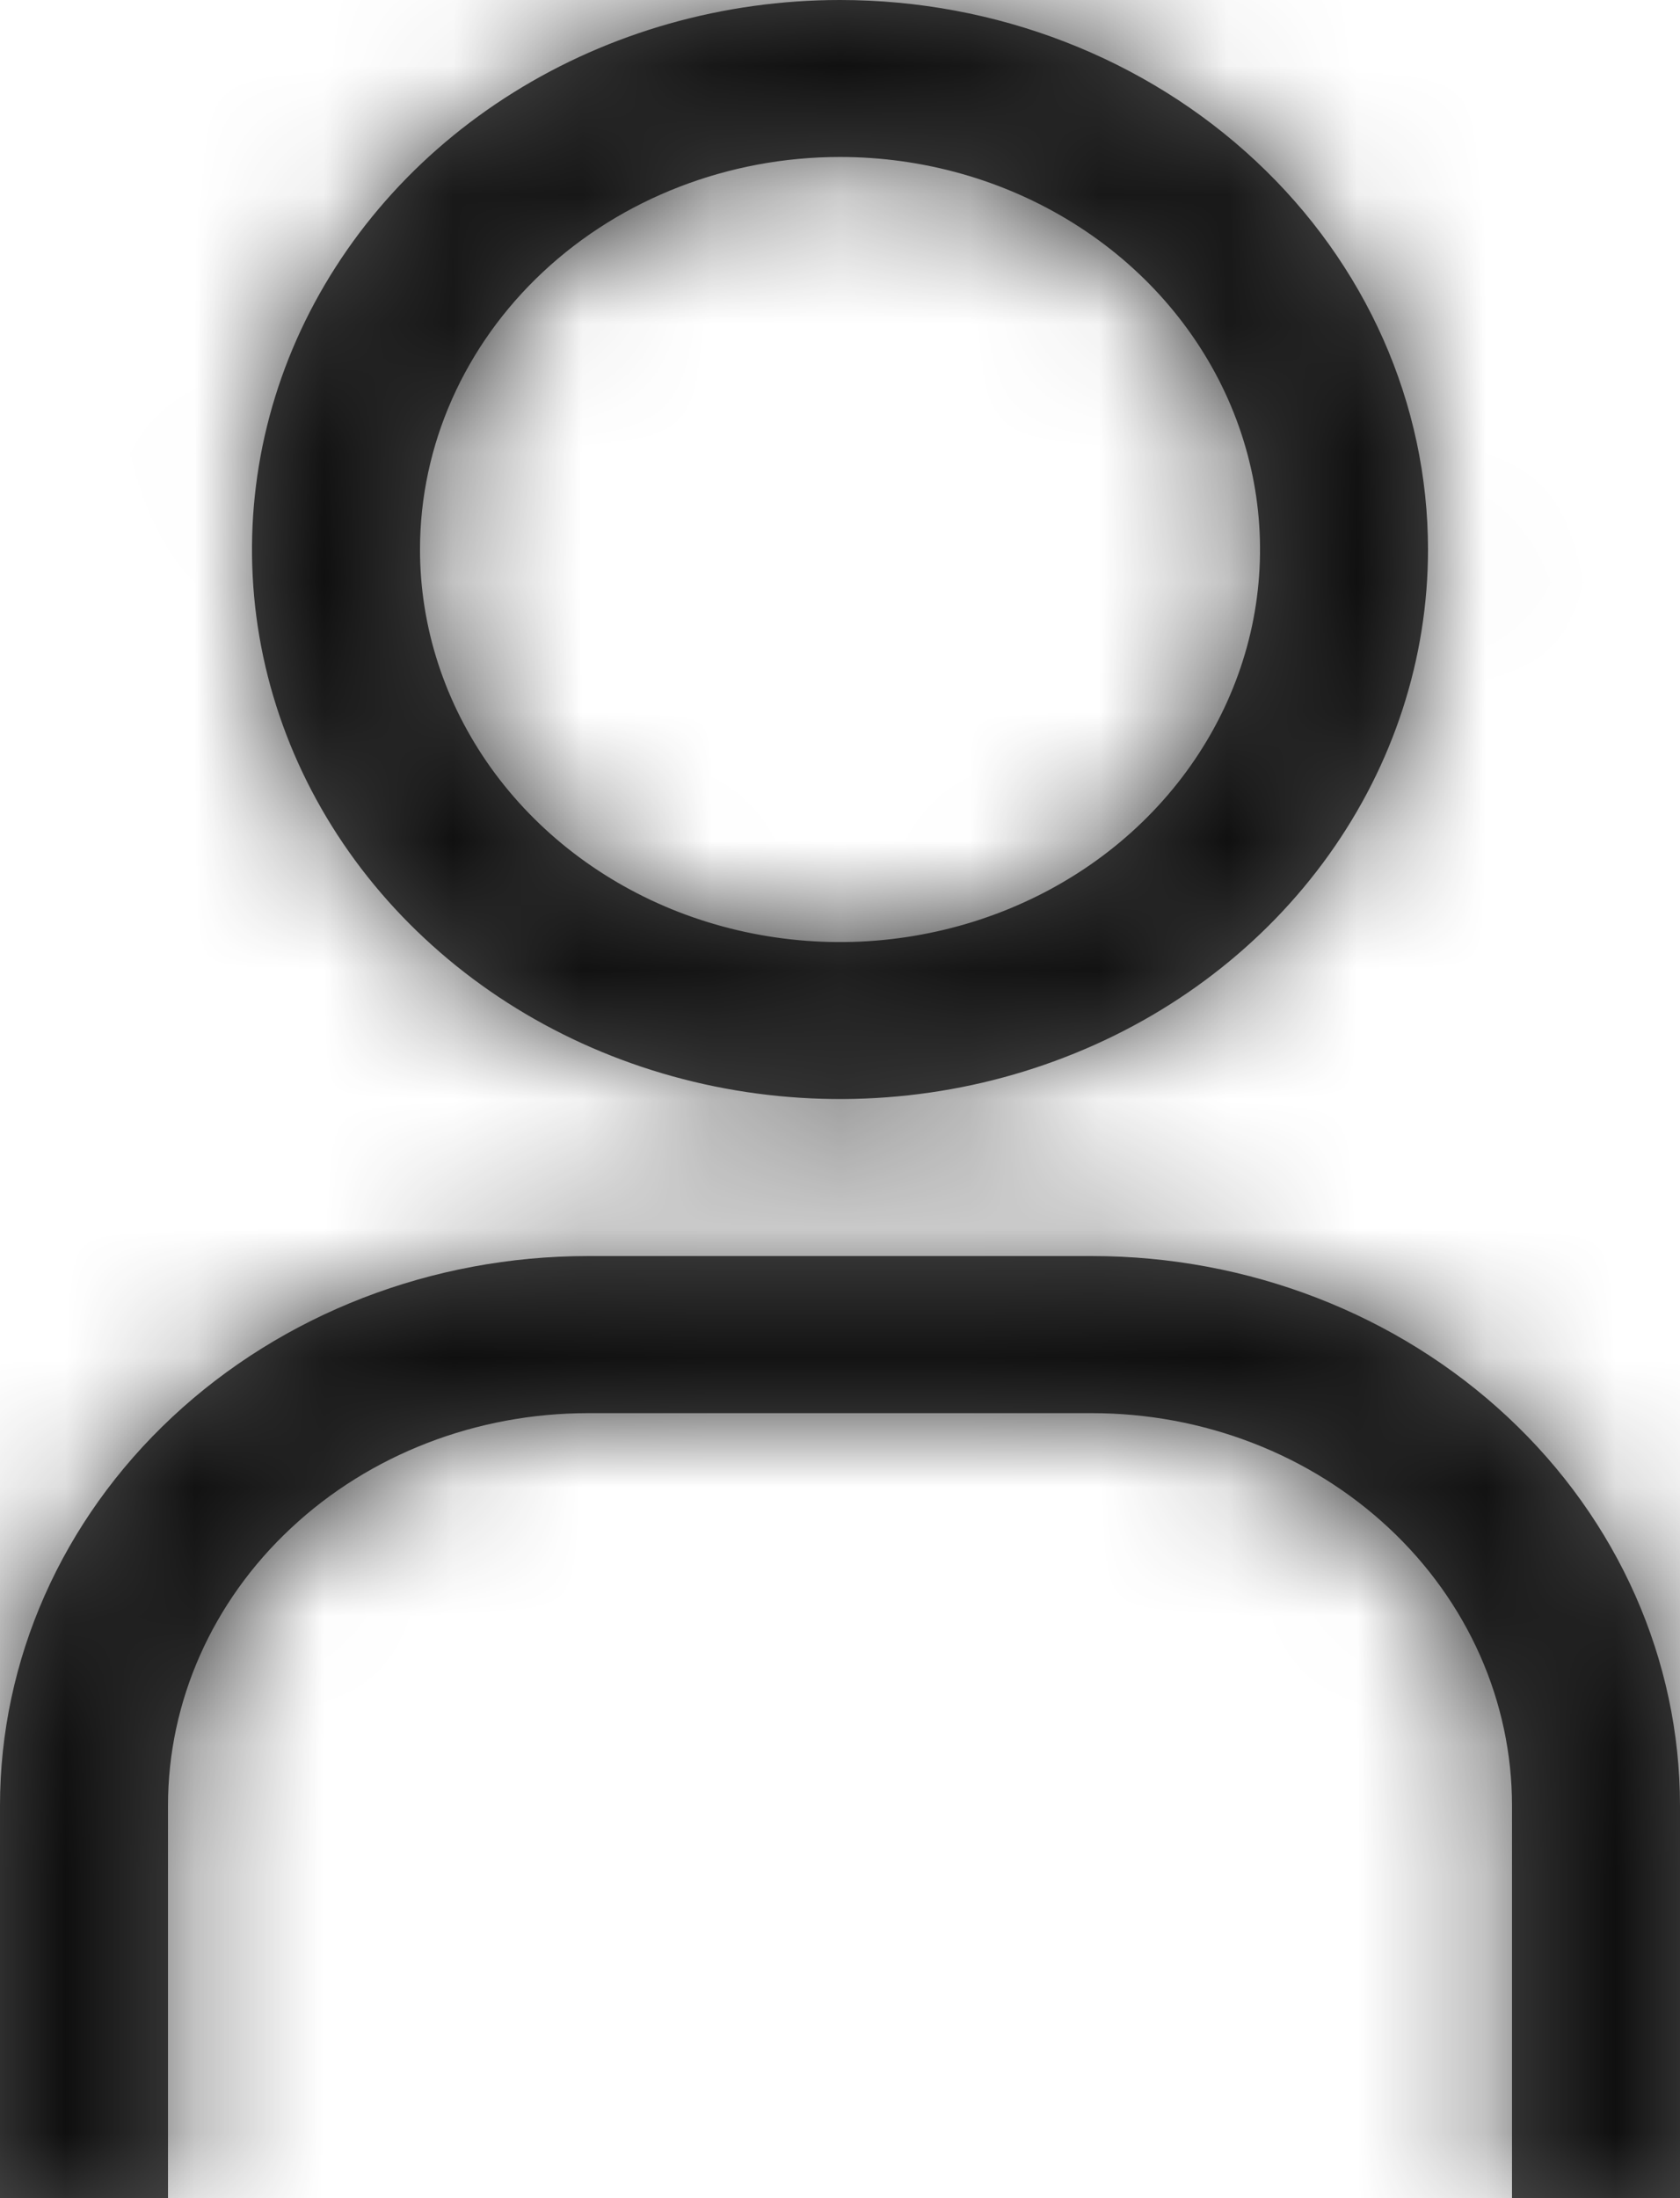 <svg width="13" height="17" viewBox="0 0 13 17" fill="none" xmlns="http://www.w3.org/2000/svg">
<mask id="path-1-inside-1_659_1489" fill="white">
<path d="M6.5 1.214C7.143 1.214 7.771 1.392 8.306 1.726C8.84 2.059 9.257 2.534 9.503 3.088C9.749 3.643 9.813 4.253 9.688 4.842C9.562 5.431 9.253 5.972 8.798 6.397C8.344 6.821 7.764 7.11 7.134 7.227C6.504 7.345 5.85 7.284 5.256 7.055C4.662 6.825 4.155 6.436 3.798 5.937C3.441 5.437 3.25 4.85 3.25 4.25C3.25 3.445 3.592 2.673 4.202 2.103C4.811 1.534 5.638 1.214 6.5 1.214ZM6.5 0C5.6 0 4.72 0.249 3.972 0.716C3.224 1.183 2.641 1.847 2.296 2.624C1.952 3.4 1.862 4.255 2.037 5.079C2.213 5.904 2.646 6.661 3.283 7.255C3.919 7.85 4.73 8.254 5.612 8.418C6.495 8.582 7.41 8.498 8.241 8.176C9.073 7.855 9.783 7.31 10.283 6.611C10.783 5.912 11.05 5.091 11.05 4.25C11.05 3.123 10.571 2.042 9.717 1.245C8.864 0.448 7.707 0 6.5 0ZM13 17H11.7V13.964C11.7 13.566 11.616 13.171 11.453 12.803C11.289 12.434 11.05 12.1 10.748 11.818C10.446 11.536 10.088 11.312 9.694 11.16C9.299 11.007 8.877 10.929 8.45 10.929H4.55C3.688 10.929 2.861 11.248 2.252 11.818C1.642 12.387 1.3 13.159 1.3 13.964V17H0V13.964C0 12.837 0.479 11.756 1.333 10.959C2.186 10.162 3.343 9.714 4.55 9.714H8.45C9.657 9.714 10.814 10.162 11.667 10.959C12.521 11.756 13 12.837 13 13.964V17Z"/>
</mask>
<path d="M6.5 1.214C7.143 1.214 7.771 1.392 8.306 1.726C8.84 2.059 9.257 2.534 9.503 3.088C9.749 3.643 9.813 4.253 9.688 4.842C9.562 5.431 9.253 5.972 8.798 6.397C8.344 6.821 7.764 7.11 7.134 7.227C6.504 7.345 5.85 7.284 5.256 7.055C4.662 6.825 4.155 6.436 3.798 5.937C3.441 5.437 3.25 4.85 3.25 4.25C3.25 3.445 3.592 2.673 4.202 2.103C4.811 1.534 5.638 1.214 6.5 1.214ZM6.5 0C5.6 0 4.72 0.249 3.972 0.716C3.224 1.183 2.641 1.847 2.296 2.624C1.952 3.4 1.862 4.255 2.037 5.079C2.213 5.904 2.646 6.661 3.283 7.255C3.919 7.85 4.73 8.254 5.612 8.418C6.495 8.582 7.41 8.498 8.241 8.176C9.073 7.855 9.783 7.31 10.283 6.611C10.783 5.912 11.05 5.091 11.05 4.25C11.05 3.123 10.571 2.042 9.717 1.245C8.864 0.448 7.707 0 6.5 0ZM13 17H11.7V13.964C11.7 13.566 11.616 13.171 11.453 12.803C11.289 12.434 11.05 12.1 10.748 11.818C10.446 11.536 10.088 11.312 9.694 11.16C9.299 11.007 8.877 10.929 8.45 10.929H4.55C3.688 10.929 2.861 11.248 2.252 11.818C1.642 12.387 1.3 13.159 1.3 13.964V17H0V13.964C0 12.837 0.479 11.756 1.333 10.959C2.186 10.162 3.343 9.714 4.55 9.714H8.45C9.657 9.714 10.814 10.162 11.667 10.959C12.521 11.756 13 12.837 13 13.964V17Z" fill="black" fill-opacity="0.7"/>
<path d="M6.5 1.214V4.214V1.214ZM3.25 4.25H0.25H3.25ZM6.5 0L6.5 3L6.5 0ZM13 17V20H16V17H13ZM11.7 17H8.7V20H11.7V17ZM11.7 13.964H8.7H11.7ZM1.3 13.964H-1.7H1.3ZM1.3 17V20H4.3V17H1.3ZM0 17H-3V20H0V17ZM0 13.964H-3H0ZM4.55 9.714V6.714V9.714ZM6.5 4.214C6.593 4.214 6.669 4.241 6.717 4.271L9.894 -0.819C8.873 -1.456 7.692 -1.786 6.5 -1.786L6.5 4.214ZM6.717 4.271C6.763 4.3 6.767 4.32 6.76 4.304L12.245 1.872C11.746 0.747 10.917 -0.181 9.894 -0.819L6.717 4.271ZM6.76 4.304C6.757 4.297 6.753 4.284 6.751 4.267C6.749 4.25 6.75 4.233 6.753 4.217L12.622 5.467C12.88 4.254 12.745 3 12.245 1.872L6.76 4.304ZM6.753 4.217C6.757 4.202 6.761 4.194 6.762 4.191C6.764 4.189 6.761 4.194 6.75 4.204L10.846 8.589C11.734 7.76 12.364 6.678 12.622 5.467L6.753 4.217ZM6.75 4.204C6.727 4.226 6.673 4.262 6.586 4.278L7.682 10.177C8.856 9.959 9.96 9.416 10.846 8.589L6.75 4.204ZM6.586 4.278C6.499 4.294 6.41 4.284 6.339 4.257L4.174 9.853C5.29 10.284 6.509 10.395 7.682 10.177L6.586 4.278ZM6.339 4.257C6.269 4.23 6.241 4.196 6.238 4.191L1.358 7.682C2.068 8.675 3.056 9.42 4.174 9.853L6.339 4.257ZM6.238 4.191C6.236 4.189 6.24 4.193 6.243 4.205C6.247 4.216 6.25 4.232 6.25 4.25H0.25C0.25 5.491 0.645 6.686 1.358 7.682L6.238 4.191ZM6.25 4.25C6.25 4.275 6.244 4.294 6.24 4.304C6.236 4.314 6.235 4.309 6.25 4.296L2.154 -0.089C0.962 1.025 0.25 2.581 0.25 4.25H6.25ZM6.25 4.296C6.283 4.264 6.37 4.214 6.5 4.214L6.5 -1.786C4.906 -1.786 3.339 -1.196 2.154 -0.089L6.25 4.296ZM6.5 -3C5.051 -3 3.619 -2.599 2.384 -1.829L5.561 3.261C5.822 3.098 6.15 3 6.5 3L6.5 -3ZM2.384 -1.829C1.147 -1.057 0.151 0.061 -0.446 1.407L5.039 3.84C5.13 3.633 5.301 3.424 5.561 3.261L2.384 -1.829ZM-0.446 1.407C-1.045 2.757 -1.205 4.256 -0.897 5.704L4.972 4.454C4.929 4.254 4.949 4.043 5.039 3.84L-0.446 1.407ZM-0.897 5.704C-0.589 7.15 0.165 8.449 1.235 9.448L5.33 5.063C5.127 4.873 5.015 4.657 4.972 4.454L-0.897 5.704ZM1.235 9.448C2.302 10.445 3.638 11.103 5.064 11.368L6.16 5.469C5.821 5.406 5.536 5.255 5.33 5.063L1.235 9.448ZM5.064 11.368C6.49 11.633 7.97 11.498 9.324 10.974L7.159 5.379C6.85 5.498 6.5 5.532 6.16 5.469L5.064 11.368ZM9.324 10.974C10.679 10.45 11.87 9.55 12.723 8.357L7.843 4.866C7.697 5.071 7.466 5.26 7.159 5.379L9.324 10.974ZM12.723 8.357C13.579 7.161 14.05 5.731 14.05 4.25H8.05C8.05 4.45 7.988 4.664 7.843 4.866L12.723 8.357ZM14.05 4.25C14.05 2.259 13.201 0.394 11.765 -0.948L7.67 3.437C7.94 3.69 8.05 3.987 8.05 4.25H14.05ZM11.765 -0.948C10.336 -2.282 8.439 -3 6.5 -3L6.5 3C6.975 3 7.392 3.178 7.67 3.437L11.765 -0.948ZM13 14H11.7V20H13V14ZM14.7 17V13.964H8.7V17H14.7ZM14.7 13.964C14.7 13.142 14.526 12.334 14.195 11.586L8.71 14.019C8.706 14.008 8.7 13.989 8.7 13.964H14.7ZM14.195 11.586C13.864 10.84 13.385 10.176 12.796 9.625L8.7 14.01C8.715 14.024 8.715 14.028 8.71 14.019L14.195 11.586ZM12.796 9.625C12.207 9.076 11.519 8.649 10.776 8.362L8.611 13.957C8.657 13.975 8.685 13.996 8.7 14.01L12.796 9.625ZM10.776 8.362C10.033 8.074 9.243 7.929 8.45 7.929V13.929C8.51 13.929 8.566 13.94 8.611 13.957L10.776 8.362ZM8.45 7.929H4.55V13.929H8.45V7.929ZM4.55 7.929C2.956 7.929 1.389 8.518 0.204 9.625L4.3 14.01C4.333 13.979 4.42 13.929 4.55 13.929V7.929ZM0.204 9.625C-0.988 10.739 -1.7 12.295 -1.7 13.964H4.3C4.3 13.989 4.294 14.009 4.29 14.019C4.286 14.028 4.285 14.024 4.3 14.01L0.204 9.625ZM-1.7 13.964V17H4.3V13.964H-1.7ZM1.3 14H0V20H1.3V14ZM3 17V13.964H-3V17H3ZM3 13.964C3 13.701 3.11 13.404 3.38 13.151L-0.715 8.767C-2.151 10.108 -3 11.973 -3 13.964H3ZM3.38 13.151C3.658 12.892 4.075 12.714 4.55 12.714V6.714C2.611 6.714 0.714 7.432 -0.715 8.767L3.38 13.151ZM4.55 12.714H8.45V6.714H4.55V12.714ZM8.45 12.714C8.925 12.714 9.342 12.892 9.62 13.151L13.715 8.767C12.286 7.432 10.389 6.714 8.45 6.714V12.714ZM9.62 13.151C9.89 13.404 10 13.701 10 13.964H16C16 11.973 15.151 10.108 13.715 8.767L9.62 13.151ZM10 13.964V17H16V13.964H10Z" fill="black" fill-opacity="0.8" mask="url(#path-1-inside-1_659_1489)"/>
</svg>
